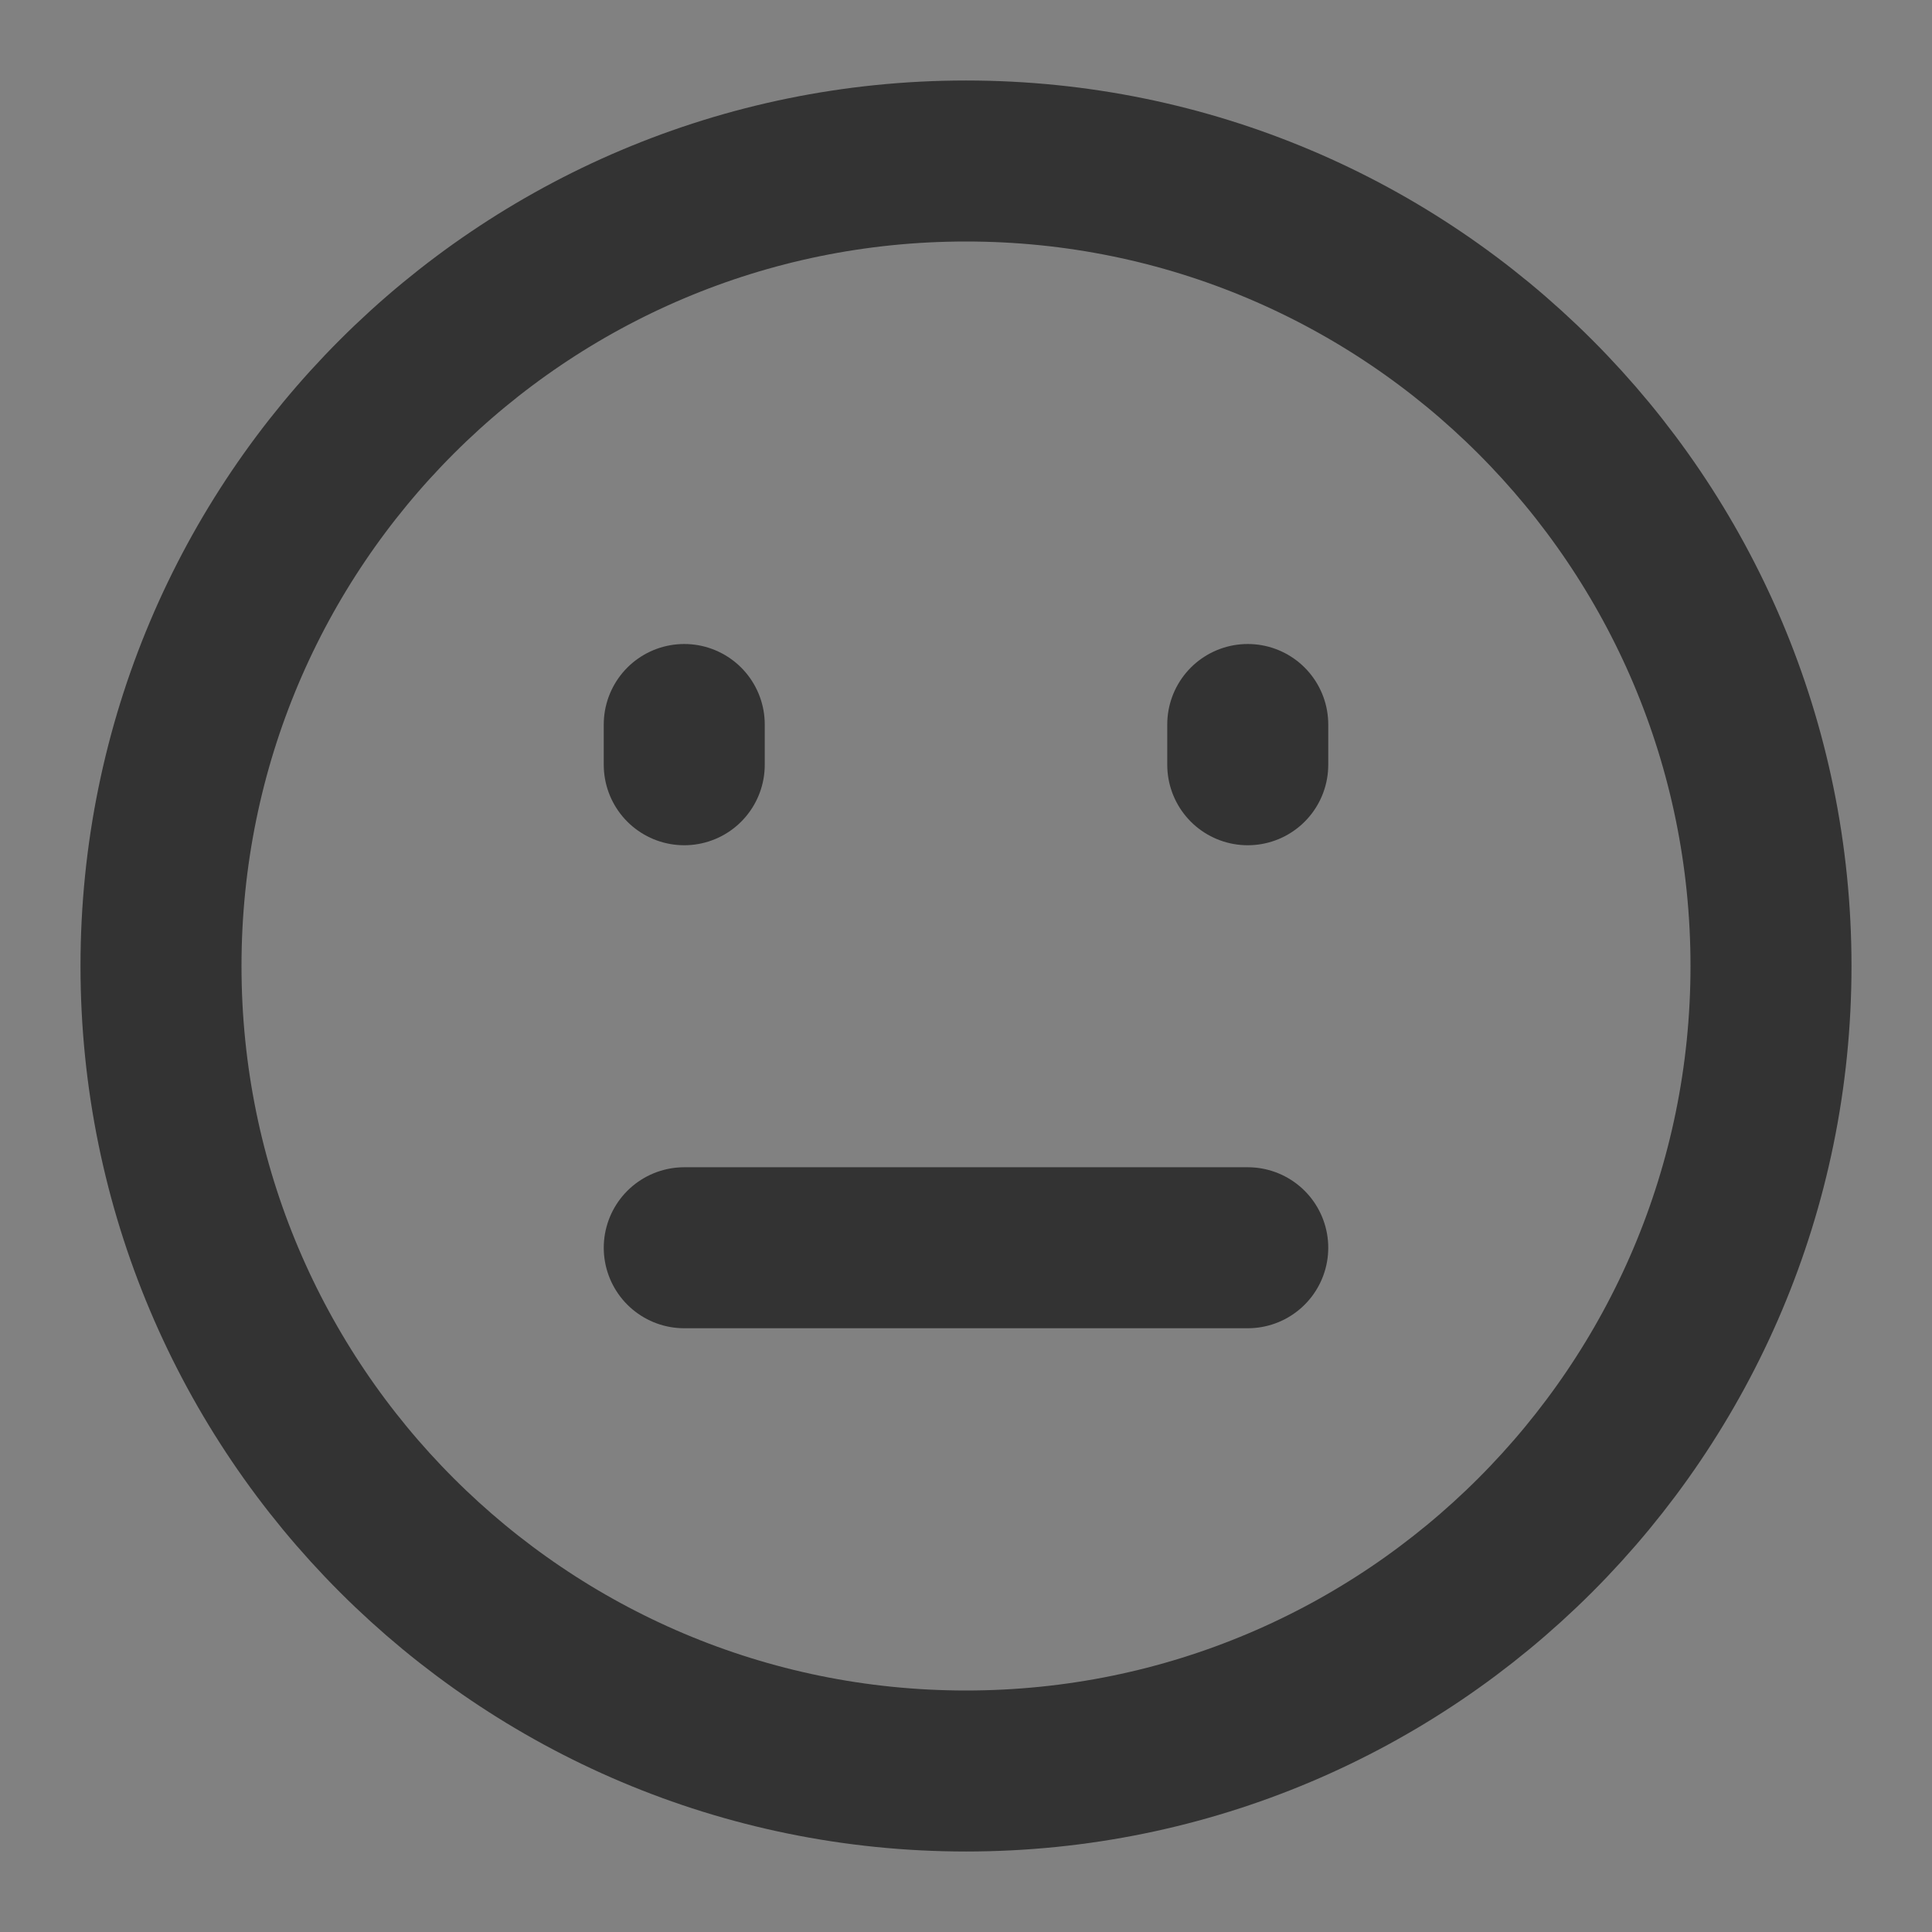 <svg width="24" height="24" viewBox="0 0 24 24" fill="none" xmlns="http://www.w3.org/2000/svg">
<rect x="0" y="0" width="24" height="24" fill="#808080" stroke="none"/>
<g clip-path="url(#clip0_201_49294)">
<path d="M24 0H0V24H24V0Z" fill="white" fill-opacity="0.01"/>
<path d="M12 22C17.523 22 22 17.523 22 12C22 6.477 17.523 2 12 2C6.477 2 2 6.477 2 12C2 17.523 6.477 22 12 22Z" stroke="#333333" stroke-width="2" stroke-linejoin="round"/>
<path d="M15.5 9V9.5" stroke="#333333" stroke-width="2" stroke-linecap="round" stroke-linejoin="round"/>
<path d="M8.5 9V9.5" stroke="#333333" stroke-width="2" stroke-linecap="round" stroke-linejoin="round"/>
<path d="M8.5 15.5H15.5" stroke="#333333" stroke-width="2" stroke-linecap="round" stroke-linejoin="round"/>
</g>
<defs>
<clipPath id="clip0_201_49294">
<rect width="24" height="24" fill="white"/>
</clipPath>
</defs>
</svg>
